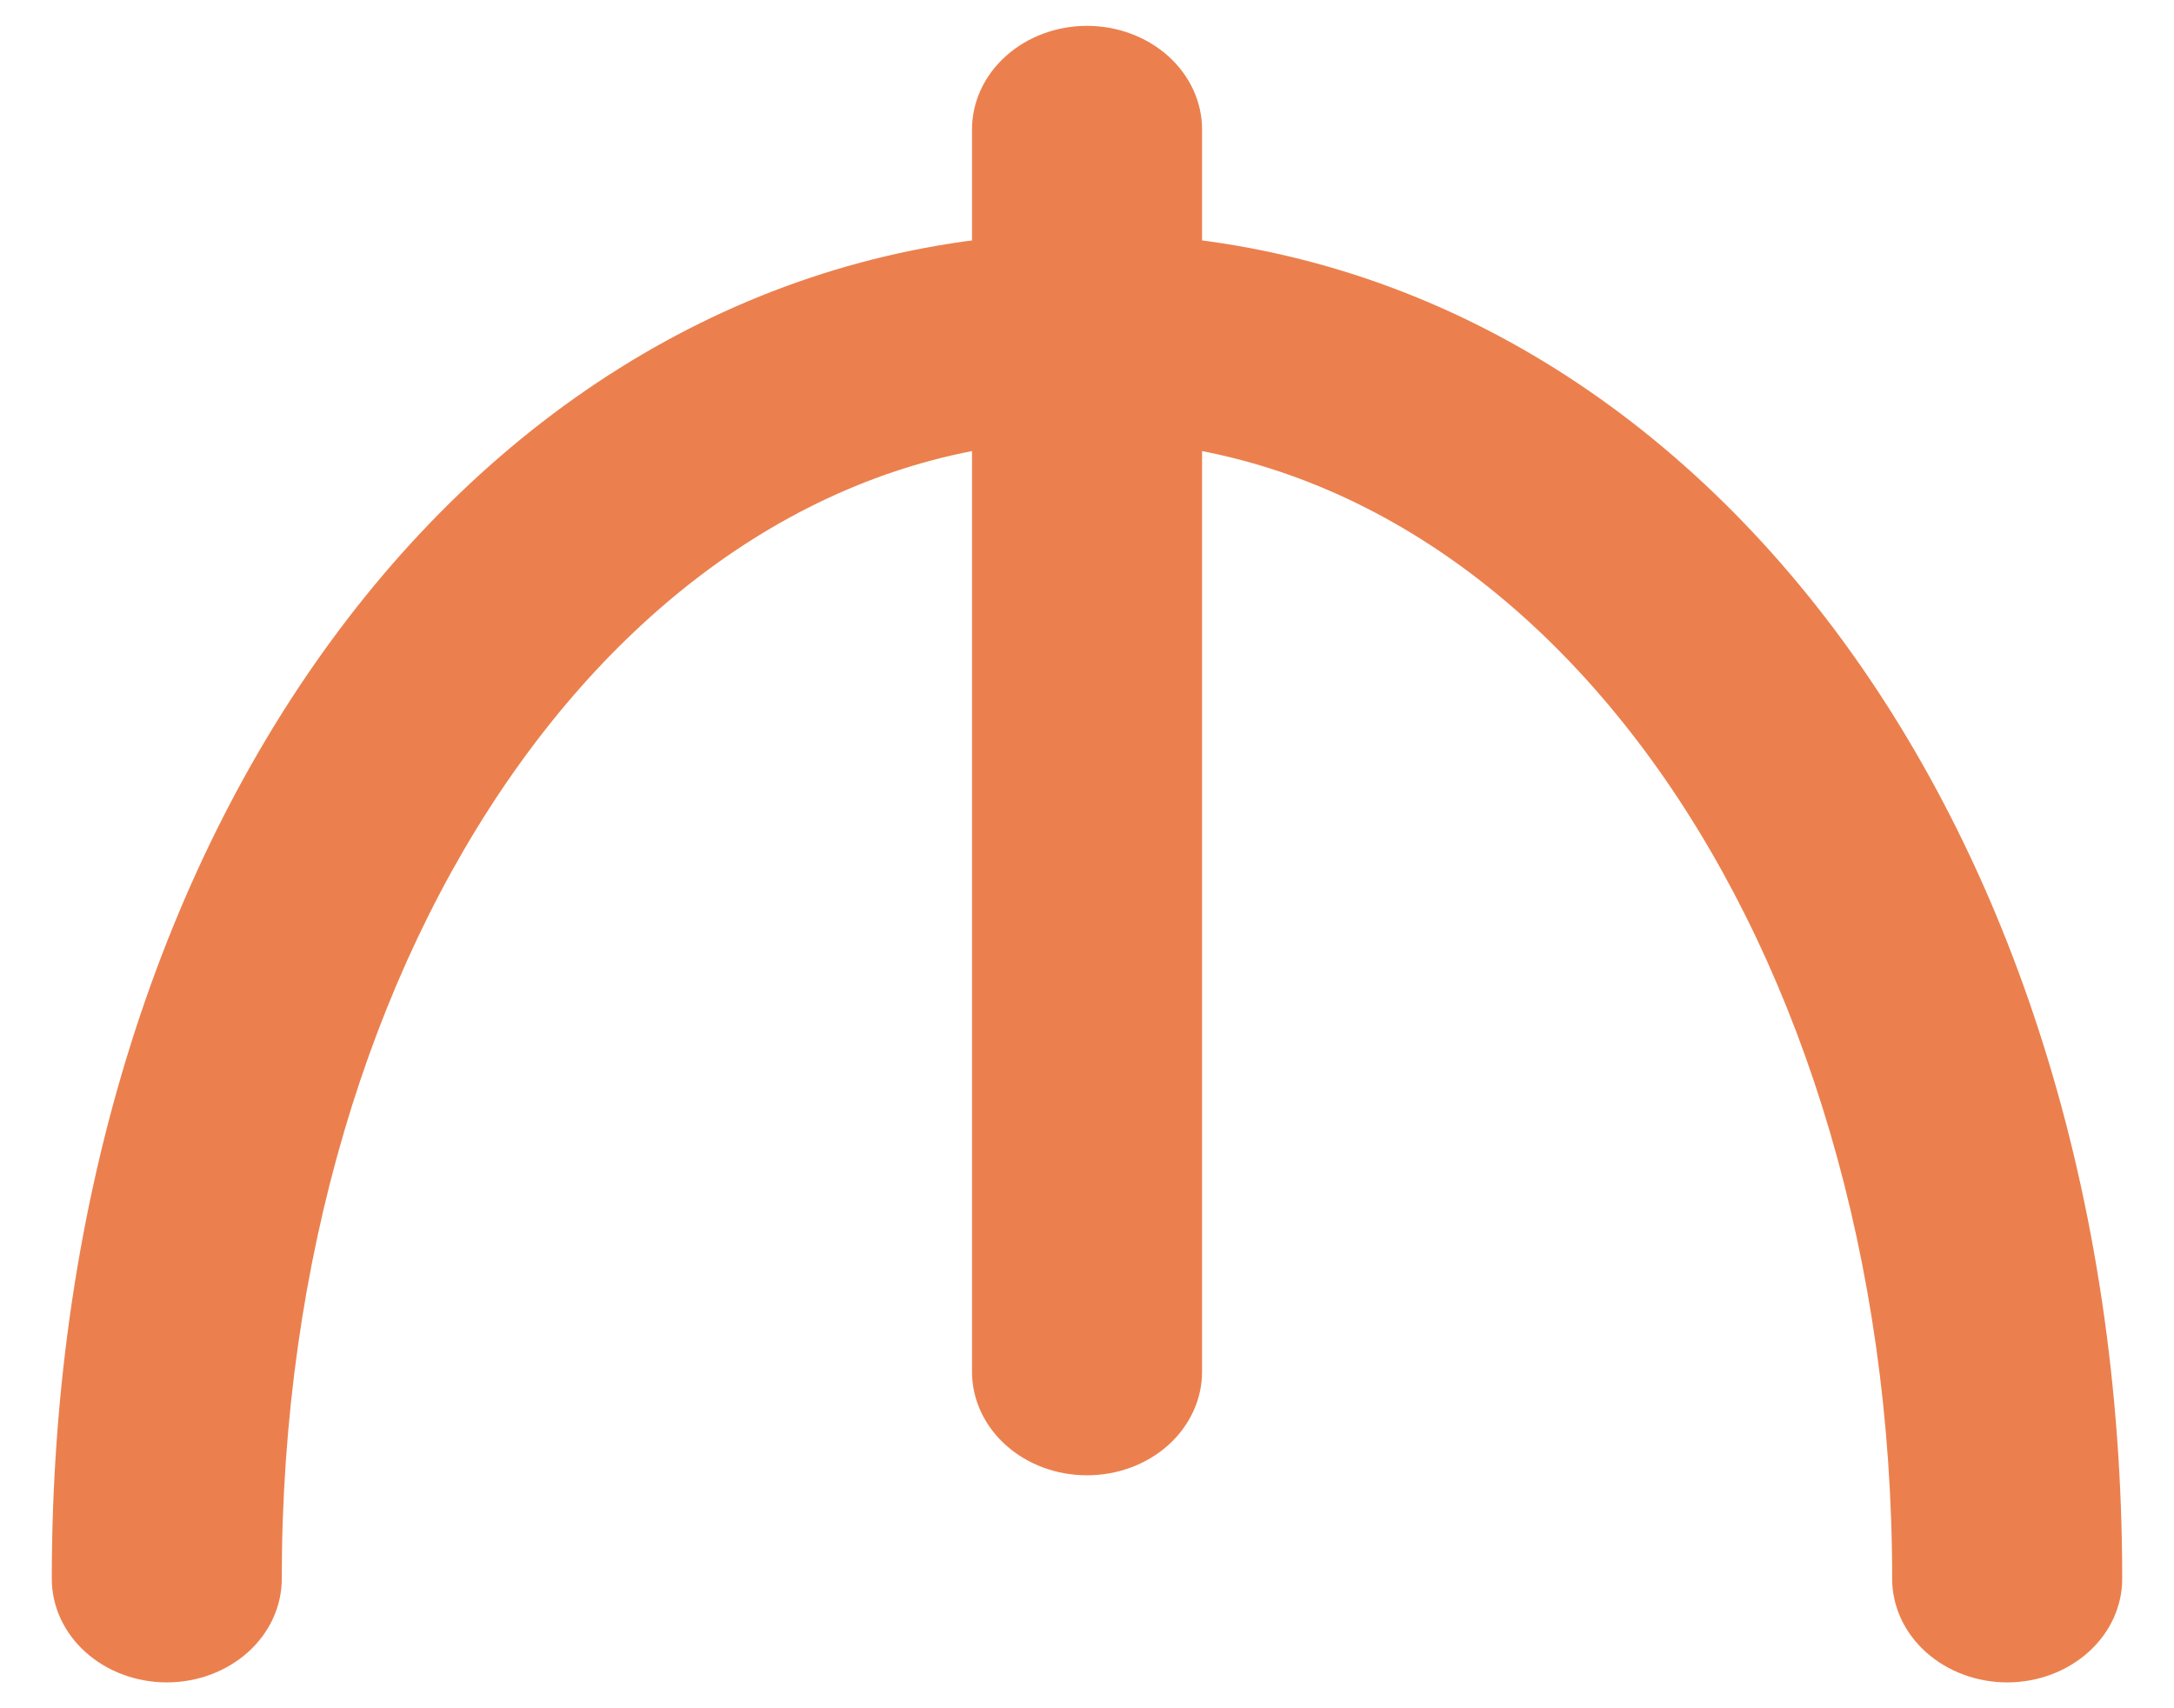 <svg width="28" height="22" viewBox="0 0 28 22" fill="none" xmlns="http://www.w3.org/2000/svg">
<path d="M14 19C13.607 19 13.23 18.86 12.953 18.61C12.675 18.36 12.519 18.02 12.519 17.667V1.667C12.519 1.313 12.675 0.974 12.953 0.724C13.23 0.474 13.607 0.333 14 0.333C14.393 0.333 14.77 0.474 15.048 0.724C15.325 0.974 15.482 1.313 15.482 1.667V17.667C15.482 18.02 15.325 18.36 15.048 18.61C14.77 18.86 14.393 19 14 19Z" fill="#EB804E"/>
<path d="M25.852 21.667C25.459 21.667 25.082 21.526 24.804 21.276C24.526 21.026 24.37 20.687 24.37 20.333C24.37 12.107 19.807 5.667 14 5.667C8.192 5.667 3.629 12.107 3.629 20.333C3.629 20.687 3.473 21.026 3.196 21.276C2.918 21.526 2.541 21.667 2.148 21.667C1.755 21.667 1.378 21.526 1.1 21.276C0.823 21.026 0.667 20.687 0.667 20.333C0.667 10.453 6.4 3 14 3C21.6 3 27.333 10.453 27.333 20.333C27.333 20.687 27.177 21.026 26.899 21.276C26.621 21.526 26.245 21.667 25.852 21.667Z" fill="#EB804E"/>
</svg>
